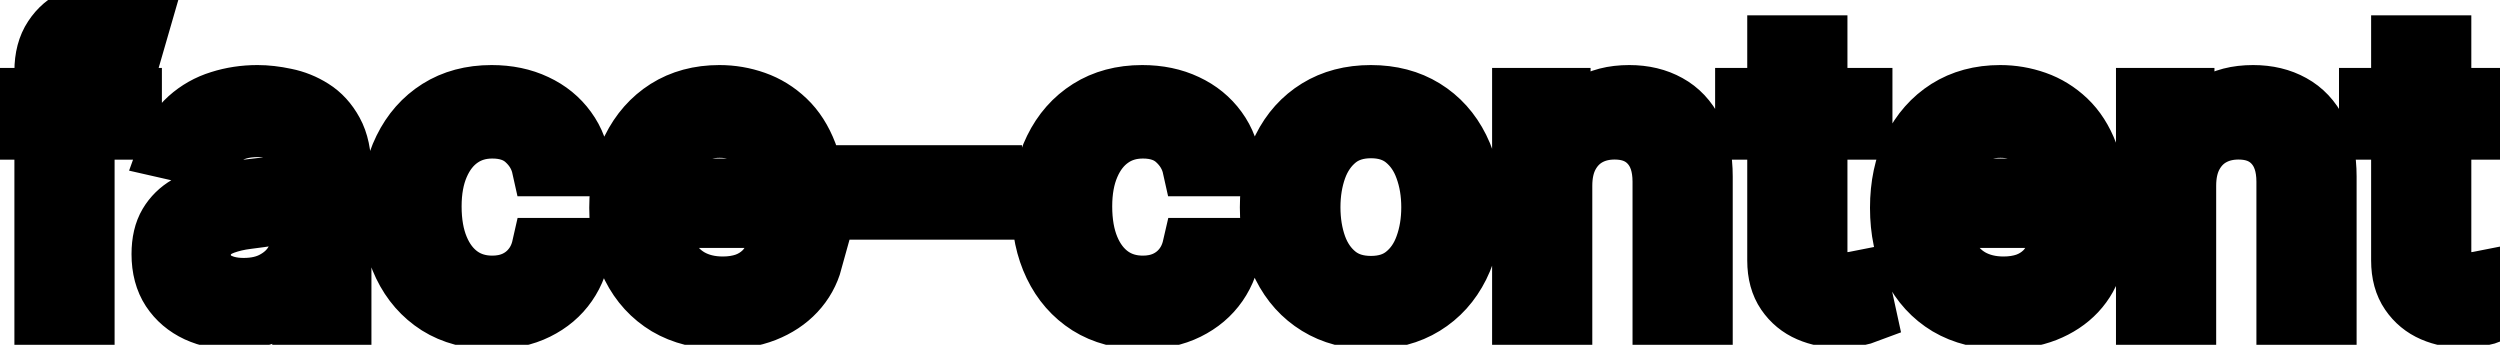 <svg viewBox="0 0 87 12" fill="none" stroke-width="2" stroke="currentColor" aria-hidden="true">
  <path d="M4.634 3.364V4.557H0.318V3.364H4.634ZM1.501 11V2.479C1.501 2.001 1.606 1.605 1.815 1.29C2.023 0.972 2.3 0.735 2.645 0.58C2.99 0.42 3.364 0.341 3.768 0.341C4.067 0.341 4.322 0.366 4.534 0.415C4.746 0.462 4.904 0.505 5.006 0.545L4.658 1.748C4.589 1.728 4.499 1.705 4.39 1.678C4.281 1.648 4.148 1.634 3.992 1.634C3.631 1.634 3.372 1.723 3.217 1.902C3.064 2.081 2.988 2.339 2.988 2.678V11H1.501ZM8.157 11.169C7.673 11.169 7.236 11.079 6.845 10.901C6.454 10.718 6.144 10.455 5.915 10.11C5.69 9.765 5.577 9.343 5.577 8.842C5.577 8.411 5.66 8.057 5.825 7.778C5.991 7.5 6.215 7.28 6.497 7.117C6.778 6.955 7.093 6.832 7.441 6.749C7.789 6.666 8.144 6.603 8.505 6.56C8.963 6.507 9.334 6.464 9.619 6.431C9.904 6.395 10.111 6.337 10.24 6.257C10.37 6.178 10.434 6.048 10.434 5.869V5.835C10.434 5.4 10.312 5.064 10.066 4.825C9.824 4.587 9.463 4.467 8.982 4.467C8.482 4.467 8.088 4.578 7.799 4.8C7.514 5.019 7.317 5.263 7.208 5.531L5.811 5.213C5.976 4.749 6.218 4.375 6.536 4.089C6.858 3.801 7.227 3.592 7.645 3.463C8.063 3.33 8.502 3.264 8.963 3.264C9.267 3.264 9.591 3.301 9.932 3.374C10.277 3.443 10.598 3.572 10.896 3.761C11.198 3.95 11.445 4.22 11.637 4.572C11.829 4.92 11.926 5.372 11.926 5.929V11H10.474V9.956H10.414C10.318 10.148 10.174 10.337 9.982 10.523C9.789 10.708 9.543 10.863 9.241 10.985C8.939 11.108 8.578 11.169 8.157 11.169ZM8.48 9.976C8.891 9.976 9.243 9.895 9.534 9.732C9.829 9.57 10.053 9.358 10.205 9.096C10.361 8.831 10.439 8.547 10.439 8.246V7.261C10.386 7.314 10.283 7.364 10.131 7.411C9.982 7.454 9.811 7.492 9.619 7.525C9.427 7.555 9.239 7.583 9.057 7.609C8.875 7.633 8.722 7.652 8.6 7.669C8.311 7.705 8.048 7.767 7.809 7.853C7.574 7.939 7.385 8.063 7.242 8.226C7.103 8.385 7.034 8.597 7.034 8.862C7.034 9.23 7.169 9.509 7.441 9.697C7.713 9.883 8.059 9.976 8.48 9.976ZM17.122 11.154C16.383 11.154 15.747 10.987 15.213 10.652C14.683 10.314 14.275 9.848 13.99 9.255C13.705 8.662 13.562 7.982 13.562 7.217C13.562 6.441 13.708 5.757 14 5.163C14.292 4.567 14.703 4.101 15.233 3.766C15.763 3.432 16.388 3.264 17.107 3.264C17.687 3.264 18.204 3.372 18.658 3.587C19.113 3.799 19.479 4.098 19.757 4.482C20.039 4.867 20.206 5.316 20.259 5.83H18.812C18.733 5.472 18.551 5.163 18.266 4.905C17.984 4.646 17.606 4.517 17.132 4.517C16.718 4.517 16.355 4.626 16.043 4.845C15.735 5.061 15.495 5.369 15.322 5.77C15.15 6.168 15.064 6.638 15.064 7.182C15.064 7.739 15.148 8.219 15.318 8.624C15.486 9.028 15.725 9.341 16.033 9.563C16.345 9.785 16.711 9.896 17.132 9.896C17.414 9.896 17.669 9.845 17.898 9.742C18.13 9.636 18.324 9.485 18.479 9.29C18.639 9.094 18.75 8.859 18.812 8.584H20.259C20.206 9.078 20.046 9.518 19.777 9.906C19.509 10.294 19.149 10.599 18.698 10.821C18.251 11.043 17.725 11.154 17.122 11.154ZM25.14 11.154C24.388 11.154 23.74 10.993 23.196 10.672C22.656 10.347 22.238 9.891 21.943 9.305C21.652 8.715 21.506 8.024 21.506 7.232C21.506 6.449 21.652 5.76 21.943 5.163C22.238 4.567 22.649 4.101 23.176 3.766C23.707 3.432 24.326 3.264 25.036 3.264C25.467 3.264 25.884 3.335 26.288 3.478C26.693 3.62 27.056 3.844 27.377 4.149C27.699 4.454 27.952 4.85 28.138 5.337C28.324 5.821 28.416 6.41 28.416 7.102V7.629H22.346V6.516H26.96C26.96 6.125 26.88 5.778 26.721 5.477C26.562 5.172 26.338 4.931 26.05 4.756C25.765 4.58 25.43 4.492 25.046 4.492C24.628 4.492 24.263 4.595 23.952 4.8C23.644 5.003 23.405 5.268 23.236 5.596C23.07 5.921 22.987 6.274 22.987 6.655V7.525C22.987 8.035 23.077 8.469 23.256 8.827C23.438 9.185 23.692 9.459 24.017 9.648C24.341 9.833 24.721 9.926 25.155 9.926C25.437 9.926 25.694 9.886 25.926 9.807C26.158 9.724 26.358 9.601 26.527 9.439C26.696 9.277 26.826 9.076 26.915 8.837L28.322 9.091C28.209 9.505 28.007 9.868 27.715 10.18C27.427 10.488 27.064 10.728 26.627 10.901C26.192 11.07 25.697 11.154 25.14 11.154ZM34.565 6.053V7.341H30.051V6.053H34.565ZM39.763 11.154C39.024 11.154 38.387 10.987 37.854 10.652C37.323 10.314 36.916 9.848 36.631 9.255C36.346 8.662 36.203 7.982 36.203 7.217C36.203 6.441 36.349 5.757 36.641 5.163C36.932 4.567 37.343 4.101 37.874 3.766C38.404 3.432 39.029 3.264 39.748 3.264C40.328 3.264 40.845 3.372 41.299 3.587C41.753 3.799 42.119 4.098 42.398 4.482C42.679 4.867 42.847 5.316 42.9 5.83H41.453C41.374 5.472 41.191 5.163 40.906 4.905C40.624 4.646 40.247 4.517 39.773 4.517C39.358 4.517 38.995 4.626 38.684 4.845C38.376 5.061 38.135 5.369 37.963 5.77C37.791 6.168 37.705 6.638 37.705 7.182C37.705 7.739 37.789 8.219 37.958 8.624C38.127 9.028 38.366 9.341 38.674 9.563C38.986 9.785 39.352 9.896 39.773 9.896C40.054 9.896 40.31 9.845 40.538 9.742C40.77 9.636 40.964 9.485 41.12 9.29C41.279 9.094 41.39 8.859 41.453 8.584H42.9C42.847 9.078 42.686 9.518 42.418 9.906C42.149 10.294 41.789 10.599 41.339 10.821C40.891 11.043 40.366 11.154 39.763 11.154ZM47.706 11.154C46.99 11.154 46.365 10.99 45.832 10.662C45.298 10.334 44.884 9.875 44.589 9.285C44.294 8.695 44.147 8.005 44.147 7.217C44.147 6.424 44.294 5.732 44.589 5.138C44.884 4.545 45.298 4.085 45.832 3.756C46.365 3.428 46.99 3.264 47.706 3.264C48.422 3.264 49.047 3.428 49.58 3.756C50.114 4.085 50.528 4.545 50.823 5.138C51.118 5.732 51.266 6.424 51.266 7.217C51.266 8.005 51.118 8.695 50.823 9.285C50.528 9.875 50.114 10.334 49.58 10.662C49.047 10.99 48.422 11.154 47.706 11.154ZM47.711 9.906C48.175 9.906 48.56 9.784 48.864 9.538C49.169 9.293 49.395 8.967 49.541 8.559C49.69 8.151 49.764 7.702 49.764 7.212C49.764 6.724 49.69 6.277 49.541 5.869C49.395 5.458 49.169 5.129 48.864 4.88C48.56 4.631 48.175 4.507 47.711 4.507C47.244 4.507 46.856 4.631 46.548 4.88C46.243 5.129 46.016 5.458 45.867 5.869C45.721 6.277 45.648 6.724 45.648 7.212C45.648 7.702 45.721 8.151 45.867 8.559C46.016 8.967 46.243 9.293 46.548 9.538C46.856 9.784 47.244 9.906 47.711 9.906ZM54.412 6.466V11H52.925V3.364H54.352V4.607H54.446C54.622 4.202 54.897 3.877 55.272 3.632C55.65 3.387 56.125 3.264 56.699 3.264C57.219 3.264 57.675 3.374 58.066 3.592C58.457 3.808 58.76 4.129 58.975 4.557C59.191 4.984 59.299 5.513 59.299 6.143V11H57.812V6.322C57.812 5.768 57.668 5.336 57.38 5.024C57.091 4.709 56.695 4.552 56.191 4.552C55.847 4.552 55.54 4.626 55.272 4.776C55.007 4.925 54.796 5.143 54.64 5.432C54.488 5.717 54.412 6.062 54.412 6.466ZM64.857 3.364V4.557H60.686V3.364H64.857ZM61.804 1.534H63.291V8.758C63.291 9.046 63.334 9.263 63.42 9.409C63.506 9.552 63.617 9.649 63.753 9.702C63.892 9.752 64.043 9.777 64.206 9.777C64.325 9.777 64.429 9.769 64.519 9.752C64.608 9.736 64.678 9.722 64.728 9.712L64.996 10.94C64.91 10.973 64.787 11.007 64.628 11.04C64.469 11.076 64.27 11.096 64.032 11.099C63.641 11.106 63.276 11.037 62.938 10.891C62.6 10.745 62.326 10.519 62.117 10.214C61.909 9.91 61.804 9.527 61.804 9.066V1.534ZM69.71 11.154C68.958 11.154 68.31 10.993 67.766 10.672C67.226 10.347 66.809 9.891 66.514 9.305C66.222 8.715 66.076 8.024 66.076 7.232C66.076 6.449 66.222 5.76 66.514 5.163C66.809 4.567 67.22 4.101 67.747 3.766C68.277 3.432 68.897 3.264 69.606 3.264C70.037 3.264 70.454 3.335 70.859 3.478C71.263 3.62 71.626 3.844 71.948 4.149C72.269 4.454 72.523 4.85 72.708 5.337C72.894 5.821 72.987 6.41 72.987 7.102V7.629H66.916V6.516H71.53C71.53 6.125 71.451 5.778 71.291 5.477C71.132 5.172 70.909 4.931 70.62 4.756C70.335 4.58 70 4.492 69.616 4.492C69.198 4.492 68.834 4.595 68.522 4.8C68.214 5.003 67.975 5.268 67.806 5.596C67.641 5.921 67.558 6.274 67.558 6.655V7.525C67.558 8.035 67.647 8.469 67.826 8.827C68.008 9.185 68.262 9.459 68.587 9.648C68.912 9.833 69.291 9.926 69.725 9.926C70.007 9.926 70.264 9.886 70.496 9.807C70.728 9.724 70.928 9.601 71.097 9.439C71.266 9.277 71.396 9.076 71.485 8.837L72.892 9.091C72.779 9.505 72.577 9.868 72.286 10.18C71.997 10.488 71.634 10.728 71.197 10.901C70.763 11.07 70.267 11.154 69.71 11.154ZM76.123 6.466V11H74.636V3.364H76.063V4.607H76.157C76.333 4.202 76.608 3.877 76.983 3.632C77.36 3.387 77.836 3.264 78.409 3.264C78.93 3.264 79.385 3.374 79.777 3.592C80.168 3.808 80.471 4.129 80.686 4.557C80.902 4.984 81.01 5.513 81.01 6.143V11H79.523V6.322C79.523 5.768 79.379 5.336 79.091 5.024C78.802 4.709 78.406 4.552 77.902 4.552C77.558 4.552 77.251 4.626 76.983 4.776C76.717 4.925 76.507 5.143 76.351 5.432C76.199 5.717 76.123 6.062 76.123 6.466ZM86.568 3.364V4.557H82.397V3.364H86.568ZM83.515 1.534H85.002V8.758C85.002 9.046 85.045 9.263 85.131 9.409C85.217 9.552 85.328 9.649 85.464 9.702C85.603 9.752 85.754 9.777 85.916 9.777C86.036 9.777 86.14 9.769 86.23 9.752C86.319 9.736 86.389 9.722 86.439 9.712L86.707 10.94C86.621 10.973 86.498 11.007 86.339 11.04C86.18 11.076 85.981 11.096 85.743 11.099C85.351 11.106 84.987 11.037 84.649 10.891C84.311 10.745 84.037 10.519 83.829 10.214C83.62 9.91 83.515 9.527 83.515 9.066V1.534Z" fill="black"/>
</svg>
